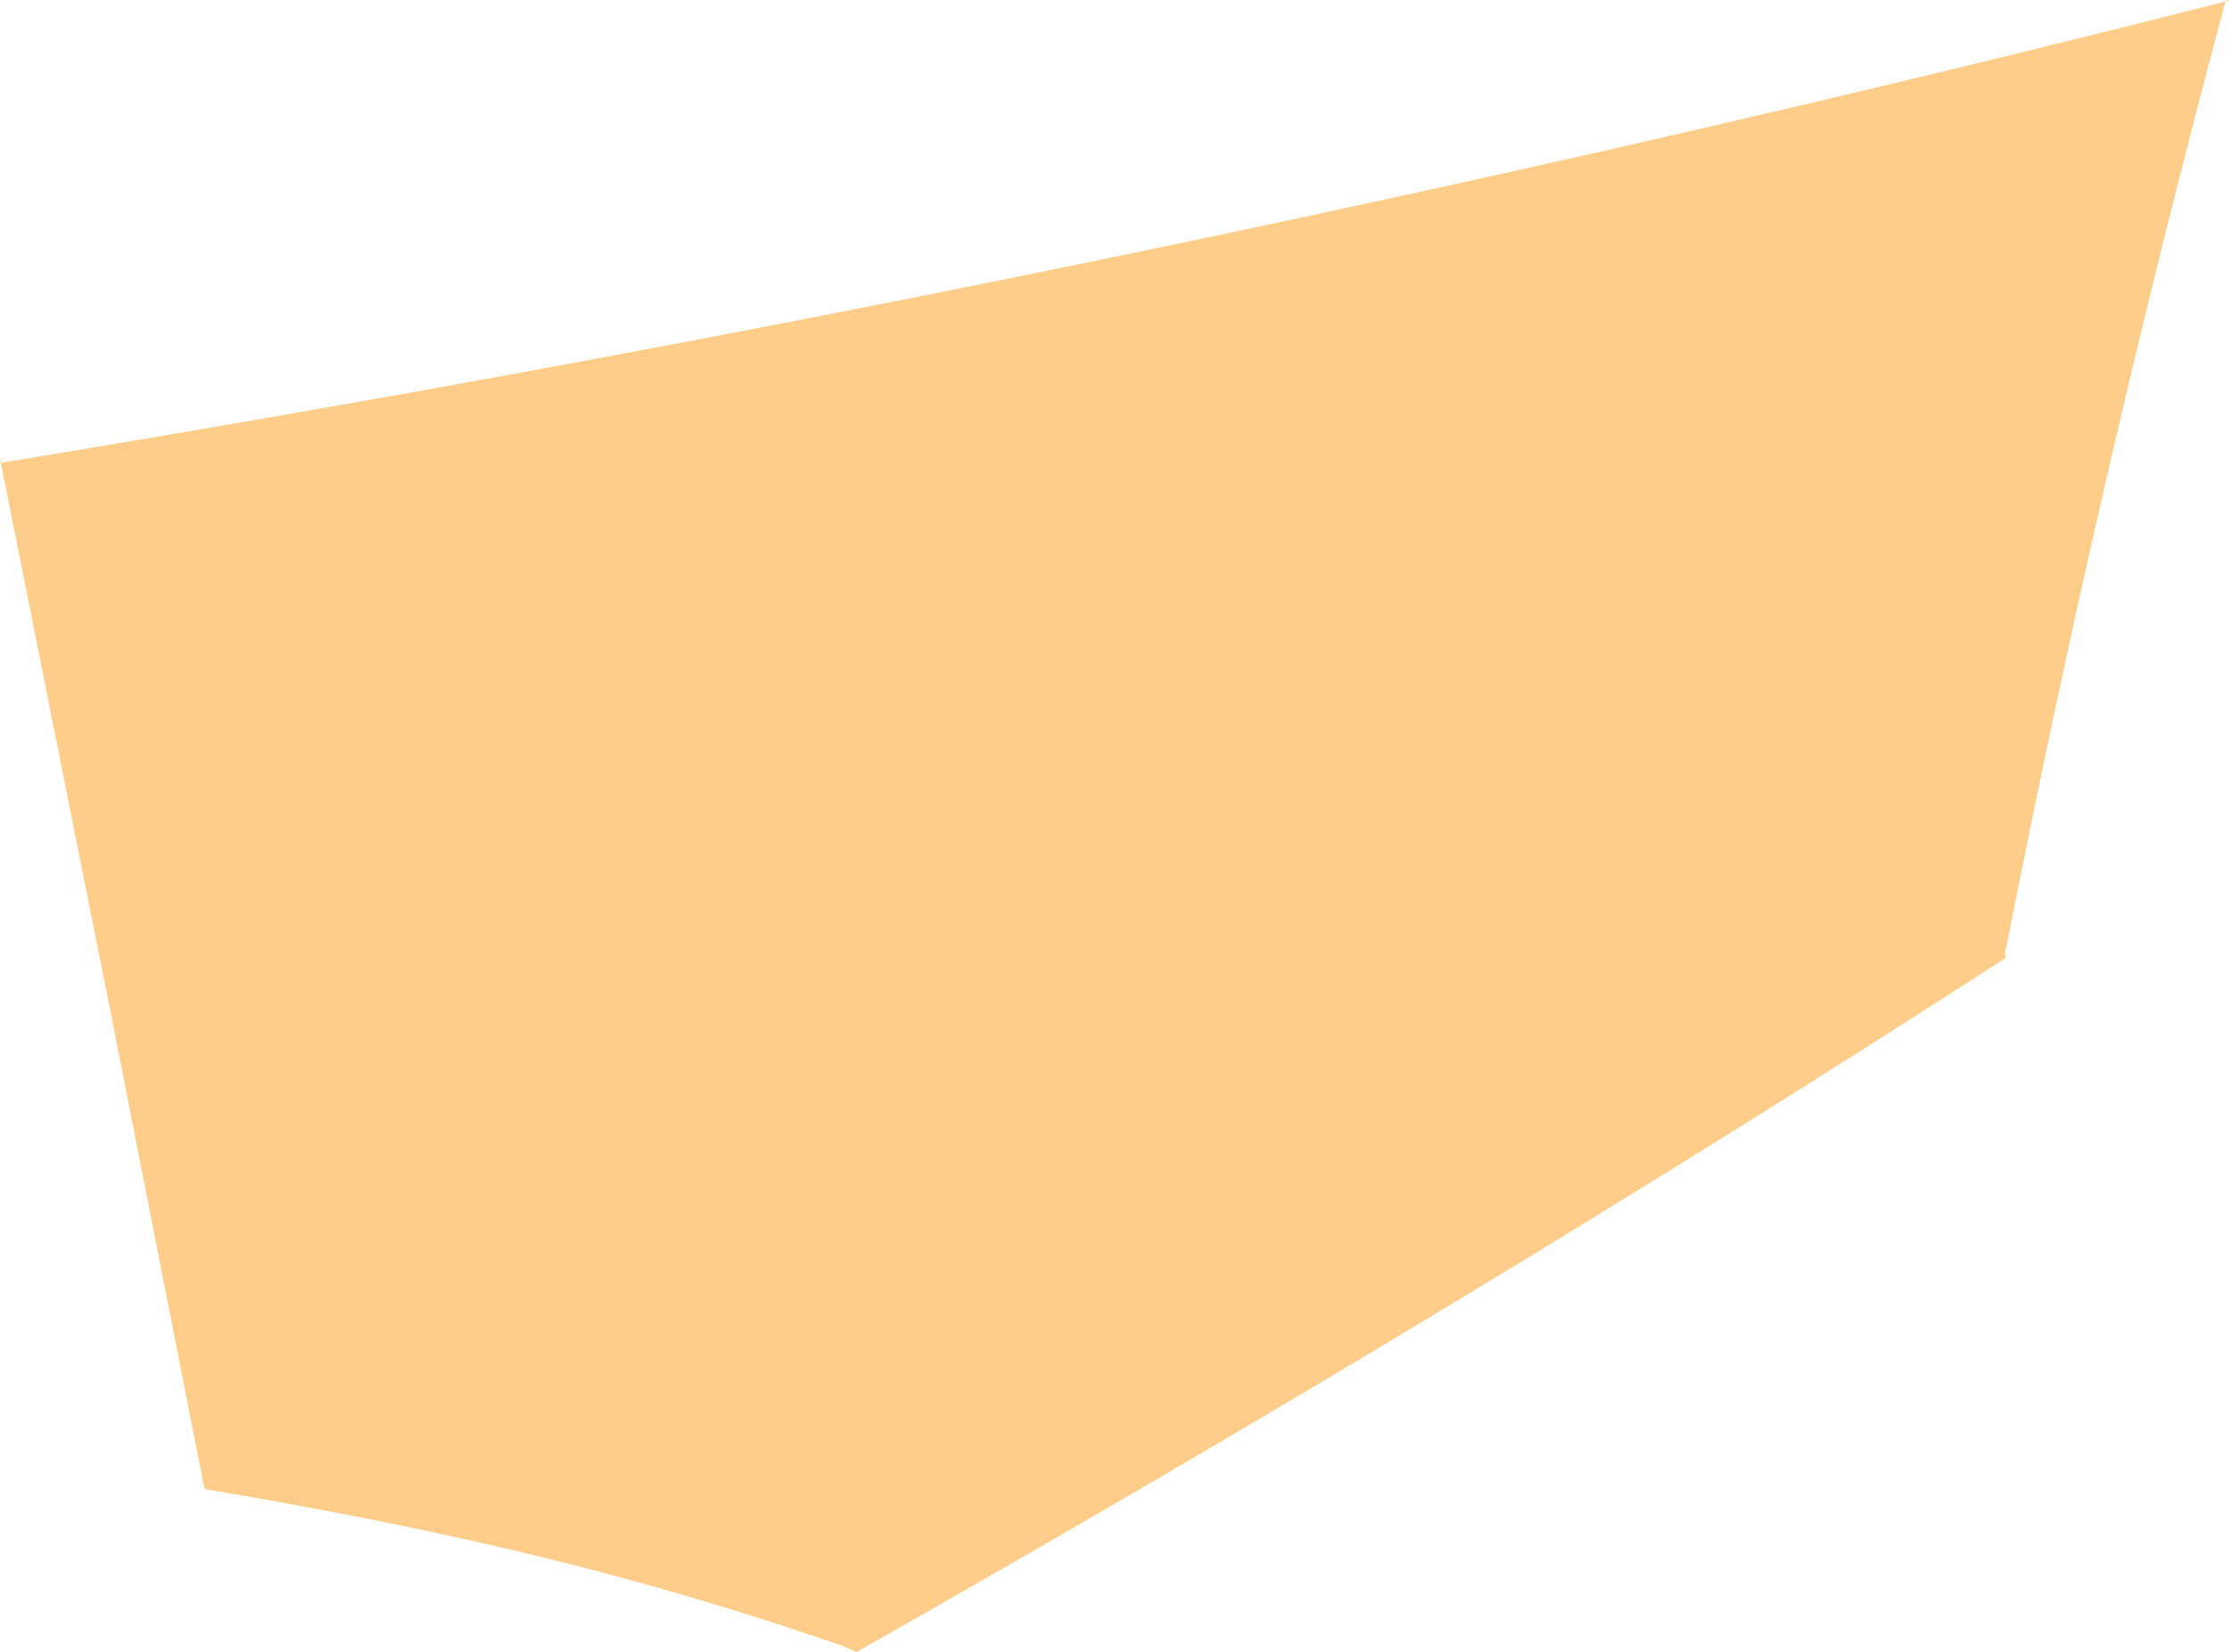 <?xml version="1.0" encoding="iso-8859-1"?>
<!-- Generator: Adobe Illustrator 16.0.0, SVG Export Plug-In . SVG Version: 6.00 Build 0)  -->
<!DOCTYPE svg PUBLIC "-//W3C//DTD SVG 1.1//EN" "http://www.w3.org/Graphics/SVG/1.1/DTD/svg11.dtd">
<svg version="1.1" id="Layer_1" xmlns="http://www.w3.org/2000/svg" xmlns:xlink="http://www.w3.org/1999/xlink" x="0px" y="0px"
	 width="13.375px" height="9.914px" viewBox="0 0 13.375 9.914" style="enable-background:new 0 0 13.375 9.914;"
	 xml:space="preserve">
<path style="fill:#FFCD8A;" d="M0.625,5.882L0,2.751l0,0.027c1.189-0.195,2.403-0.407,3.634-0.636
	c3.181-0.594,6.474-1.307,9.74-2.138L13.356,0c-0.485,1.807-0.931,3.716-1.325,5.723l0.007,0.024
	C9.881,7.141,7.584,8.529,5.139,9.914L5.062,9.879C3.891,9.474,2.785,9.198,1.229,8.936l-0.01-0.041l-0.58-2.947L0.625,5.882z"/>
</svg>
